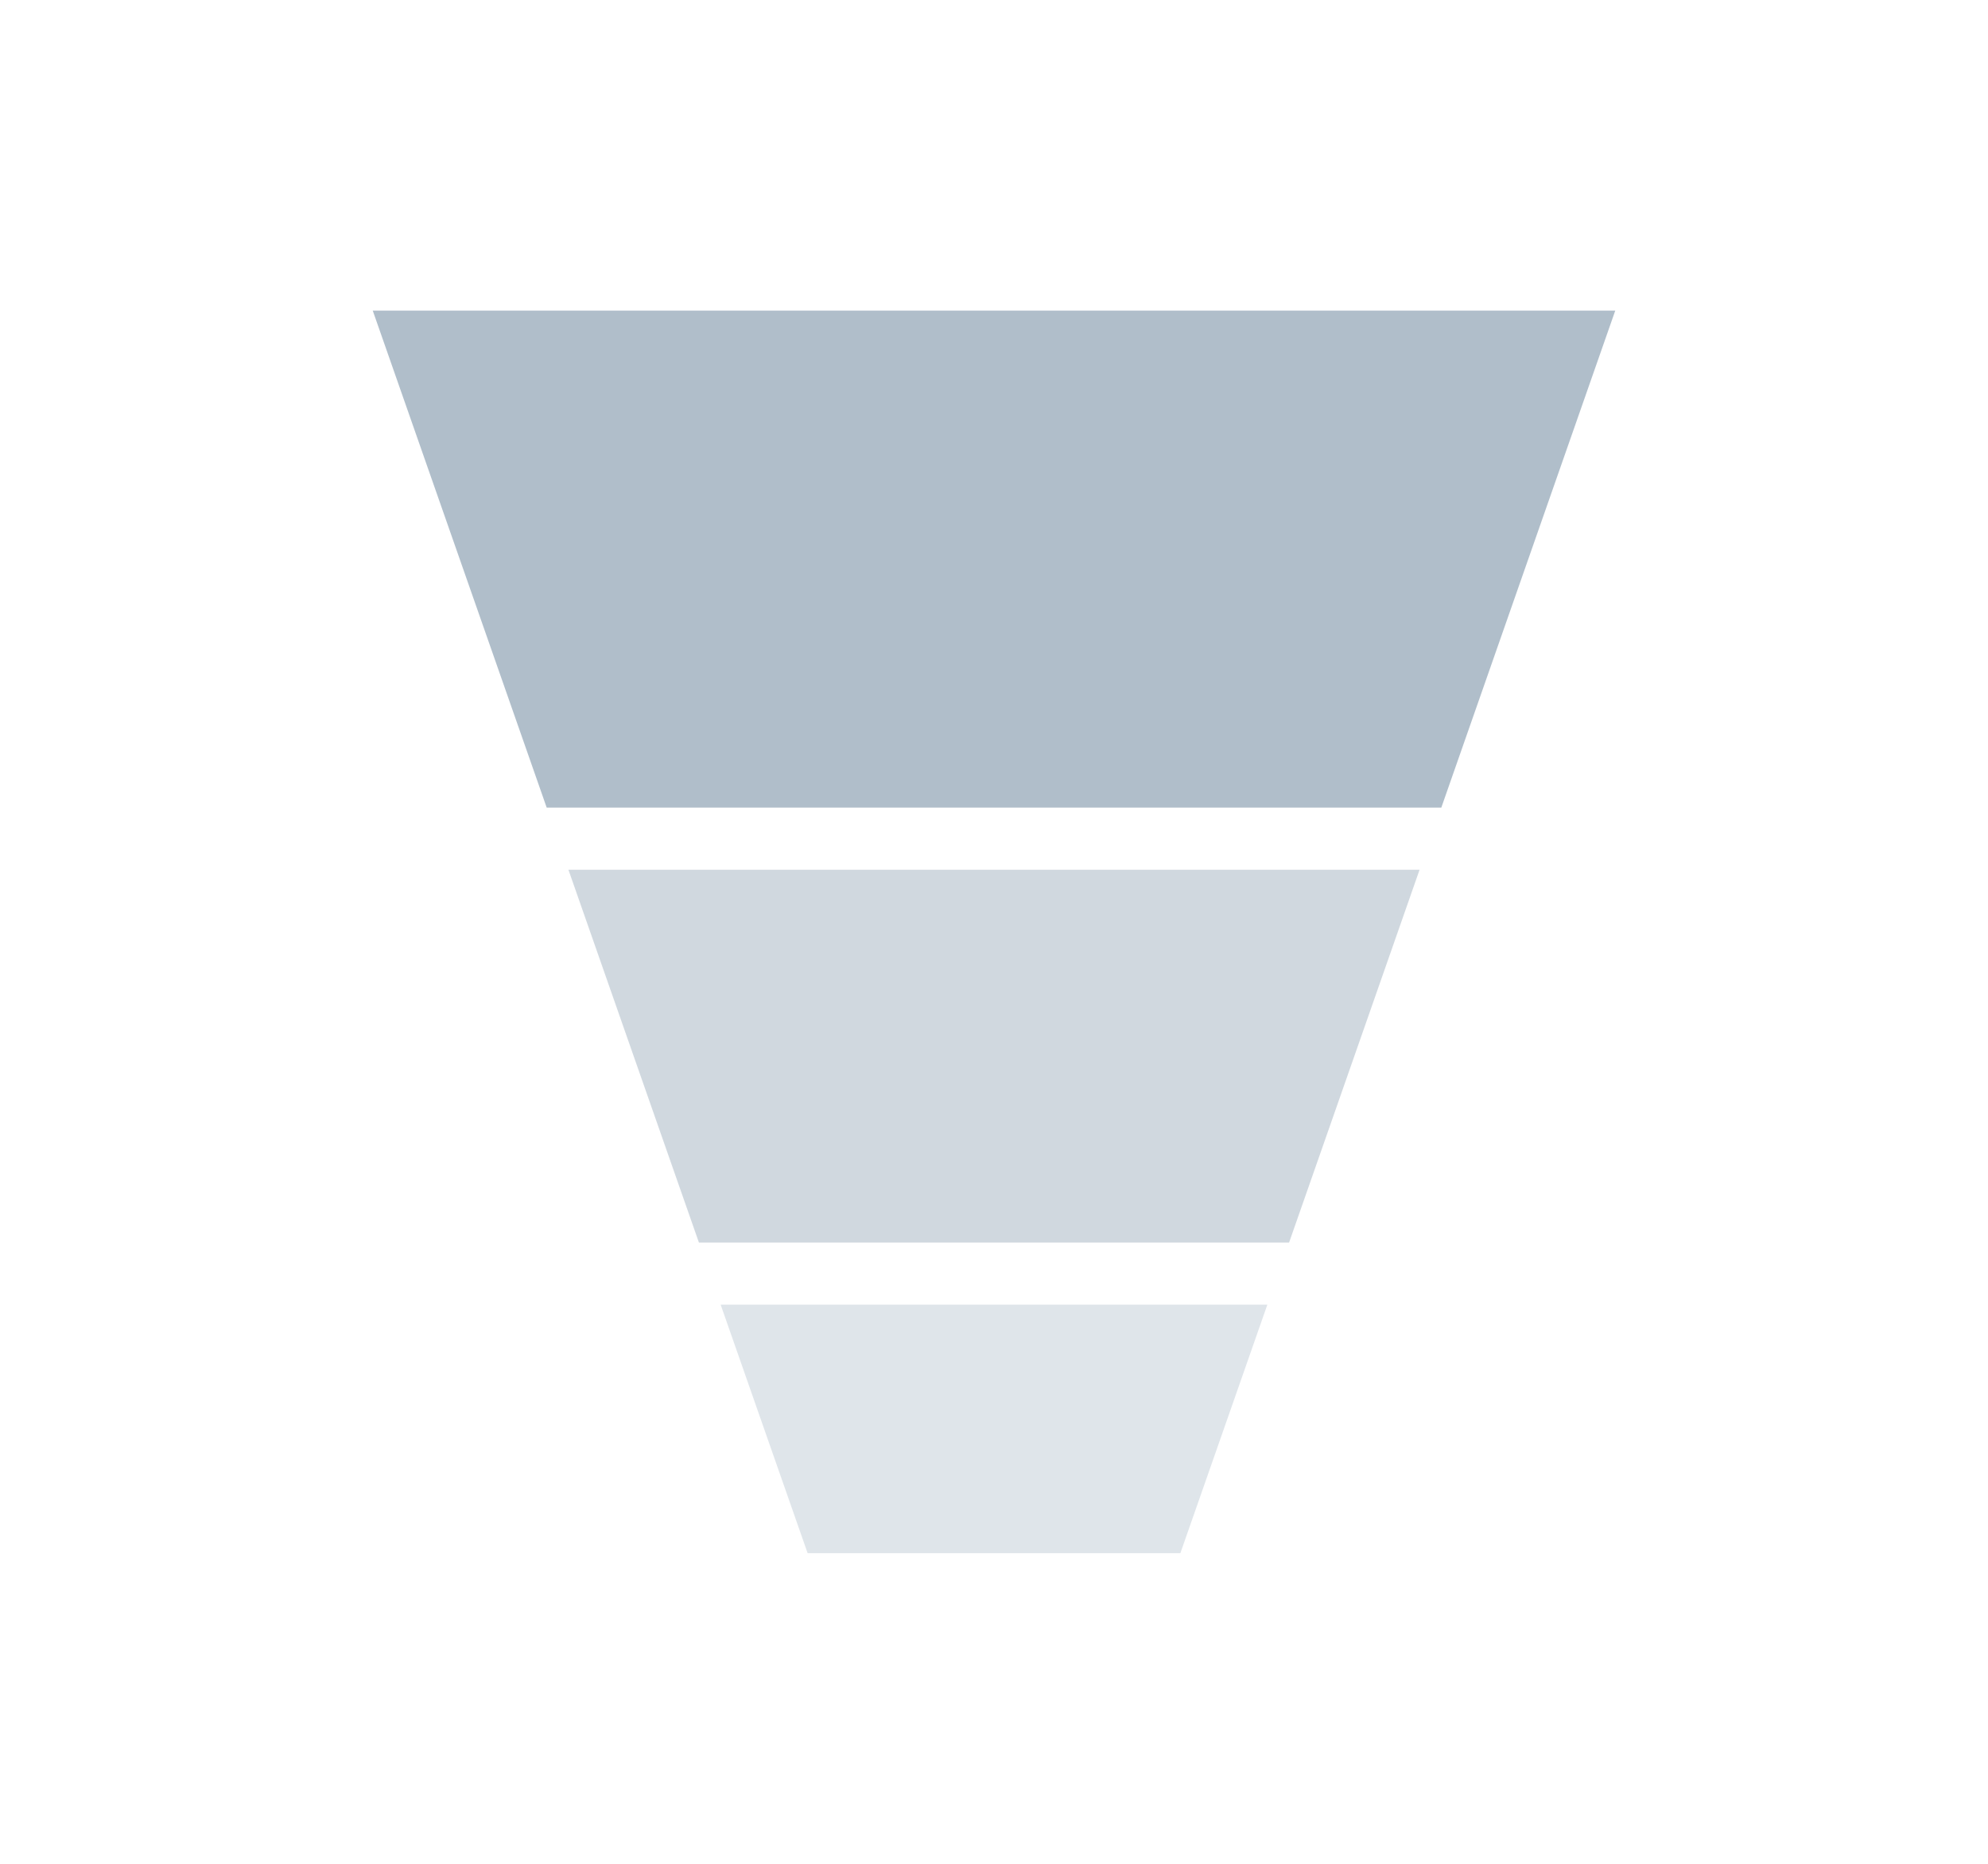 <svg width="32" height="30" viewBox="0 0 32 30" fill="none" xmlns="http://www.w3.org/2000/svg">
<g clip-path="url(#clip0_1330_5648)">
<path d="M11.25 20H20.75L22.85 14H9.15L11.25 20Z" fill="#B0BECA" fill-opacity="0.6"/>
<path d="M11.6 21L13 25H19L20.4 21H11.6Z" fill="#B0BECA" fill-opacity="0.4"/>
<path d="M8.8 13H23.2L26 5H6L8.8 13Z" fill="#B0BECA"/>
</g>
<defs>
<clipPath id="clip0_1330_5648">
<rect width="20" height="20" fill="white" transform="translate(6 5)"/>
</clipPath>
</defs>
</svg>
